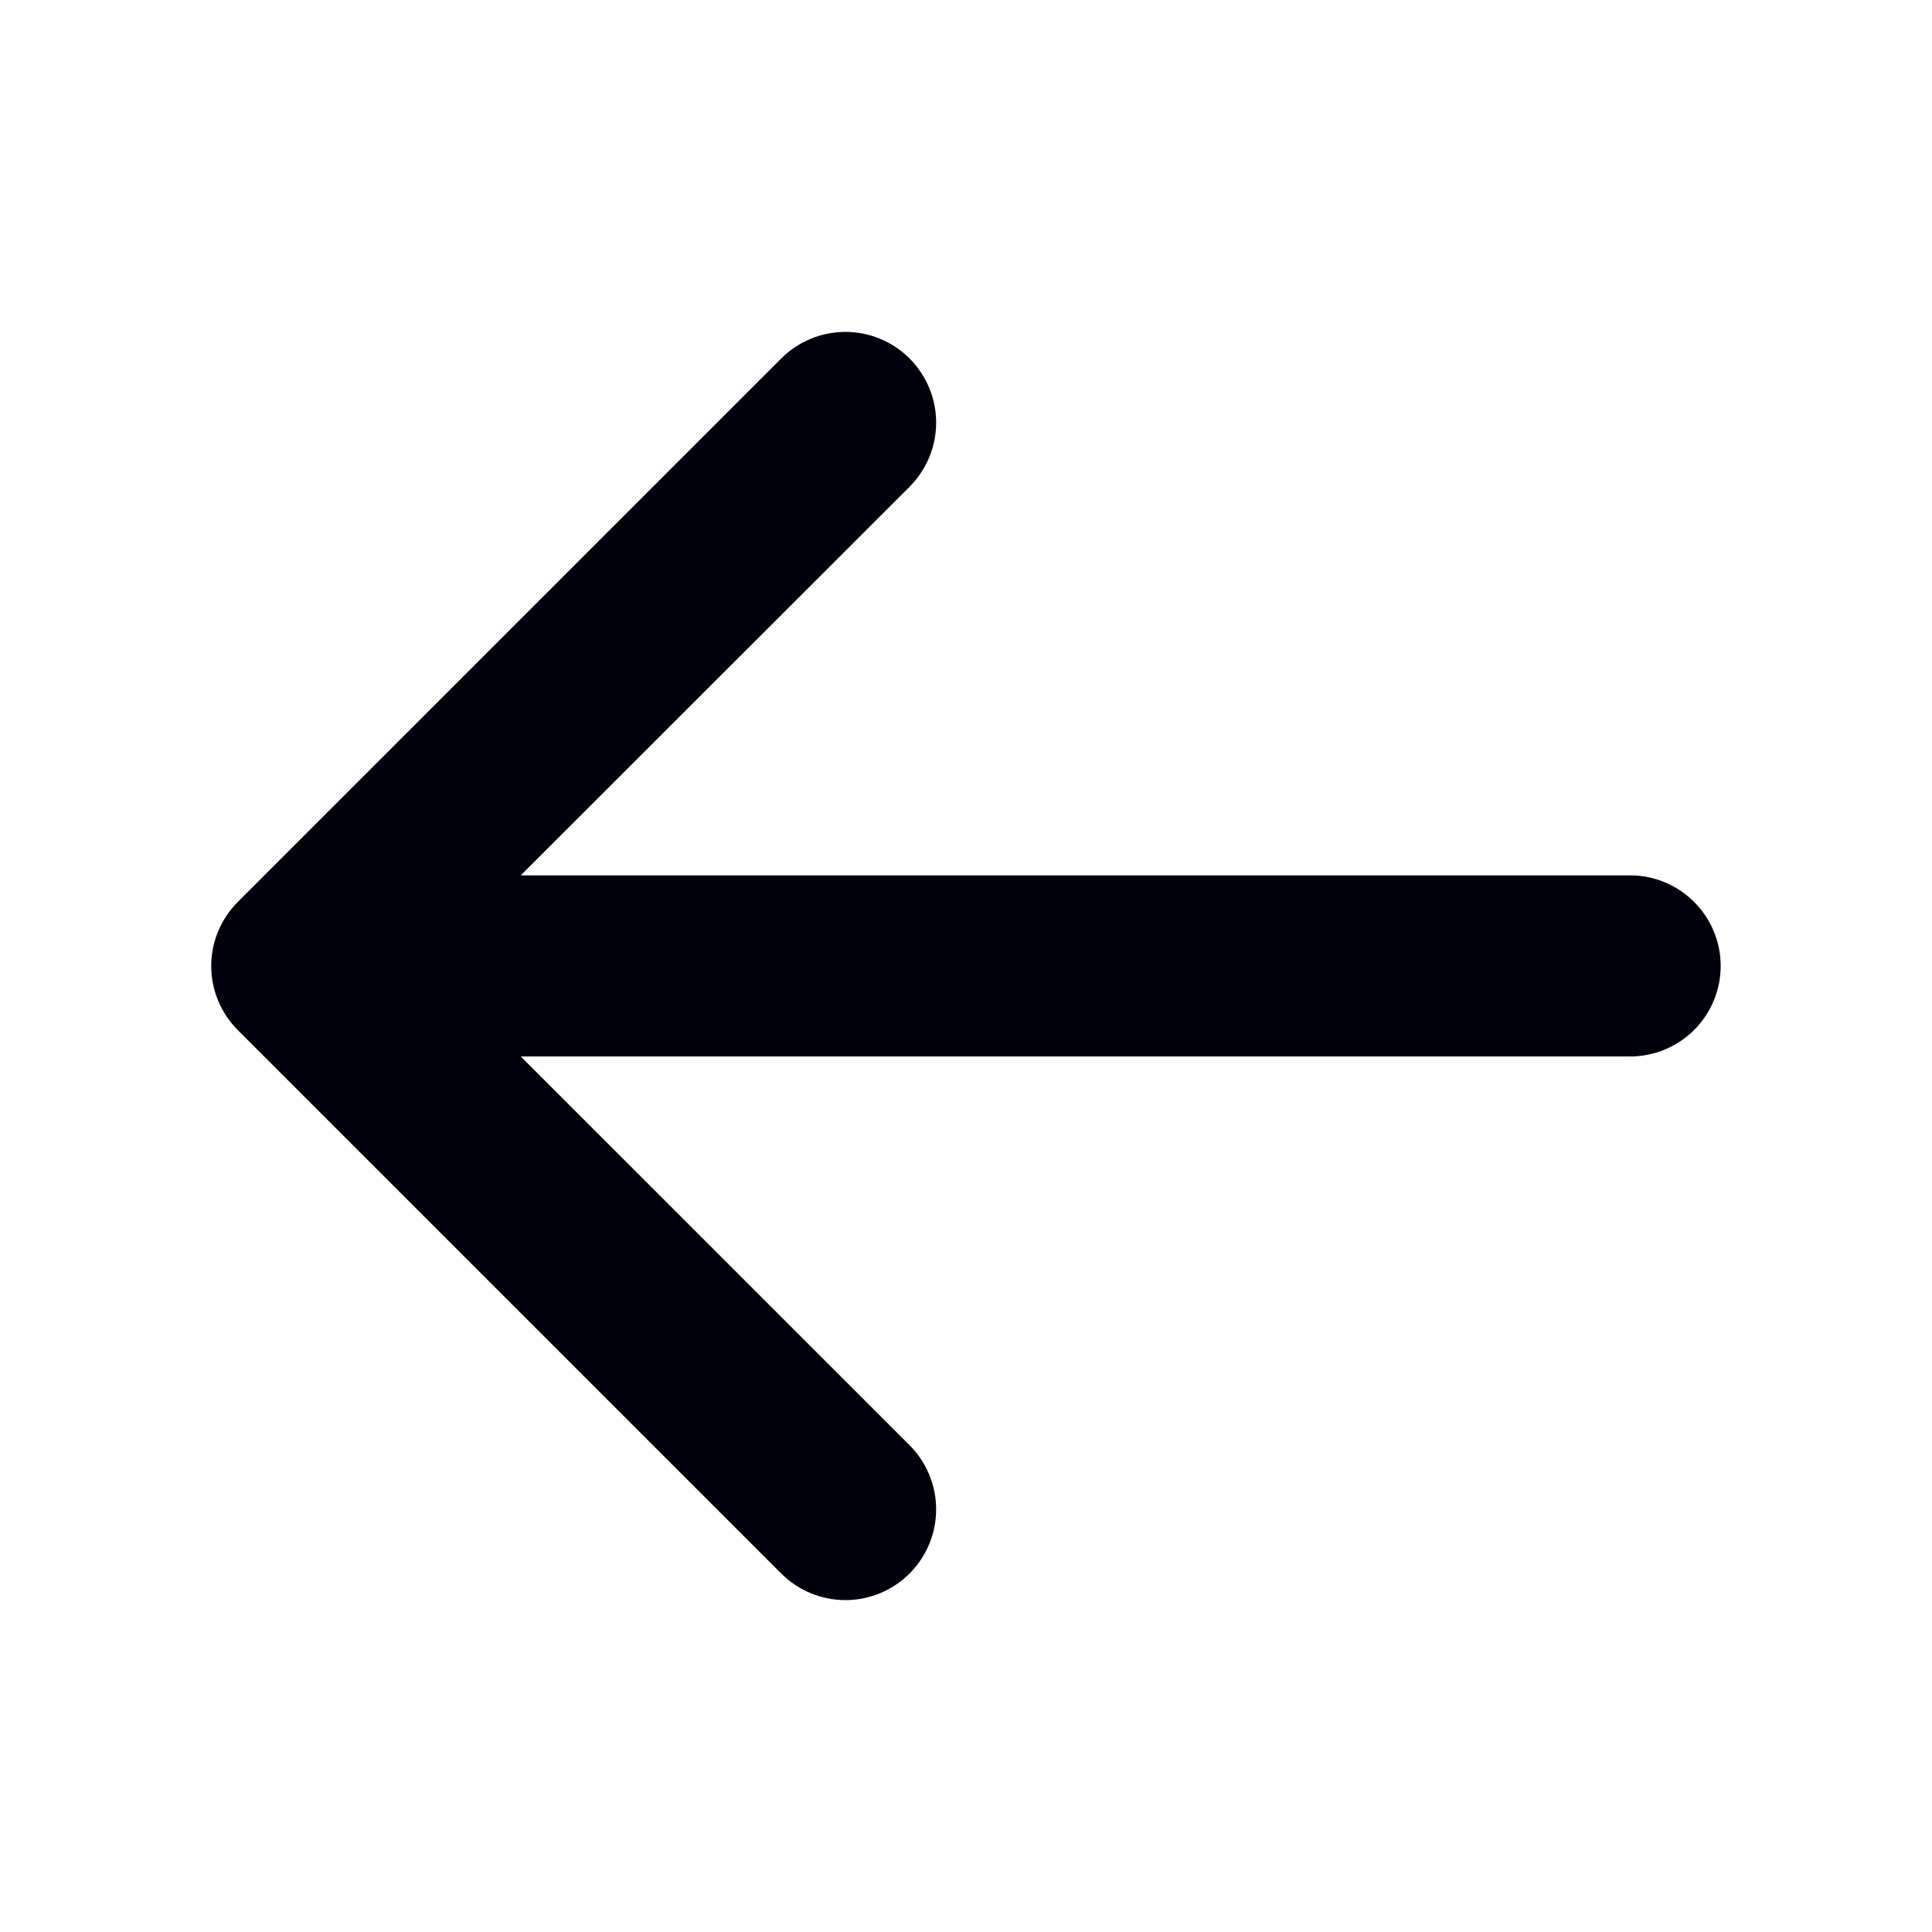 <svg width="24" height="24" viewBox="0 0 24 24" fill="none" xmlns="http://www.w3.org/2000/svg">
<path d="M21.375 11.999C21.375 12.297 21.256 12.584 21.045 12.795C20.834 13.005 20.548 13.124 20.25 13.124H6.469L11.299 17.953C11.51 18.165 11.629 18.451 11.629 18.75C11.629 19.049 11.51 19.335 11.299 19.547C11.087 19.758 10.801 19.877 10.502 19.877C10.203 19.877 9.916 19.758 9.705 19.547L2.955 12.797C2.85 12.692 2.767 12.568 2.71 12.431C2.653 12.295 2.624 12.148 2.624 12C2.624 11.852 2.653 11.705 2.71 11.569C2.767 11.432 2.85 11.308 2.955 11.203L9.705 4.453C9.81 4.348 9.934 4.265 10.07 4.209C10.207 4.152 10.354 4.123 10.502 4.123C10.65 4.123 10.796 4.152 10.933 4.209C11.07 4.265 11.194 4.348 11.299 4.453C11.403 4.558 11.486 4.682 11.543 4.819C11.6 4.955 11.629 5.102 11.629 5.25C11.629 5.398 11.6 5.545 11.543 5.681C11.486 5.818 11.403 5.942 11.299 6.047L6.469 10.874H20.25C20.548 10.874 20.834 10.993 21.045 11.204C21.256 11.415 21.375 11.701 21.375 11.999Z" fill="#00010C"/>
</svg>
